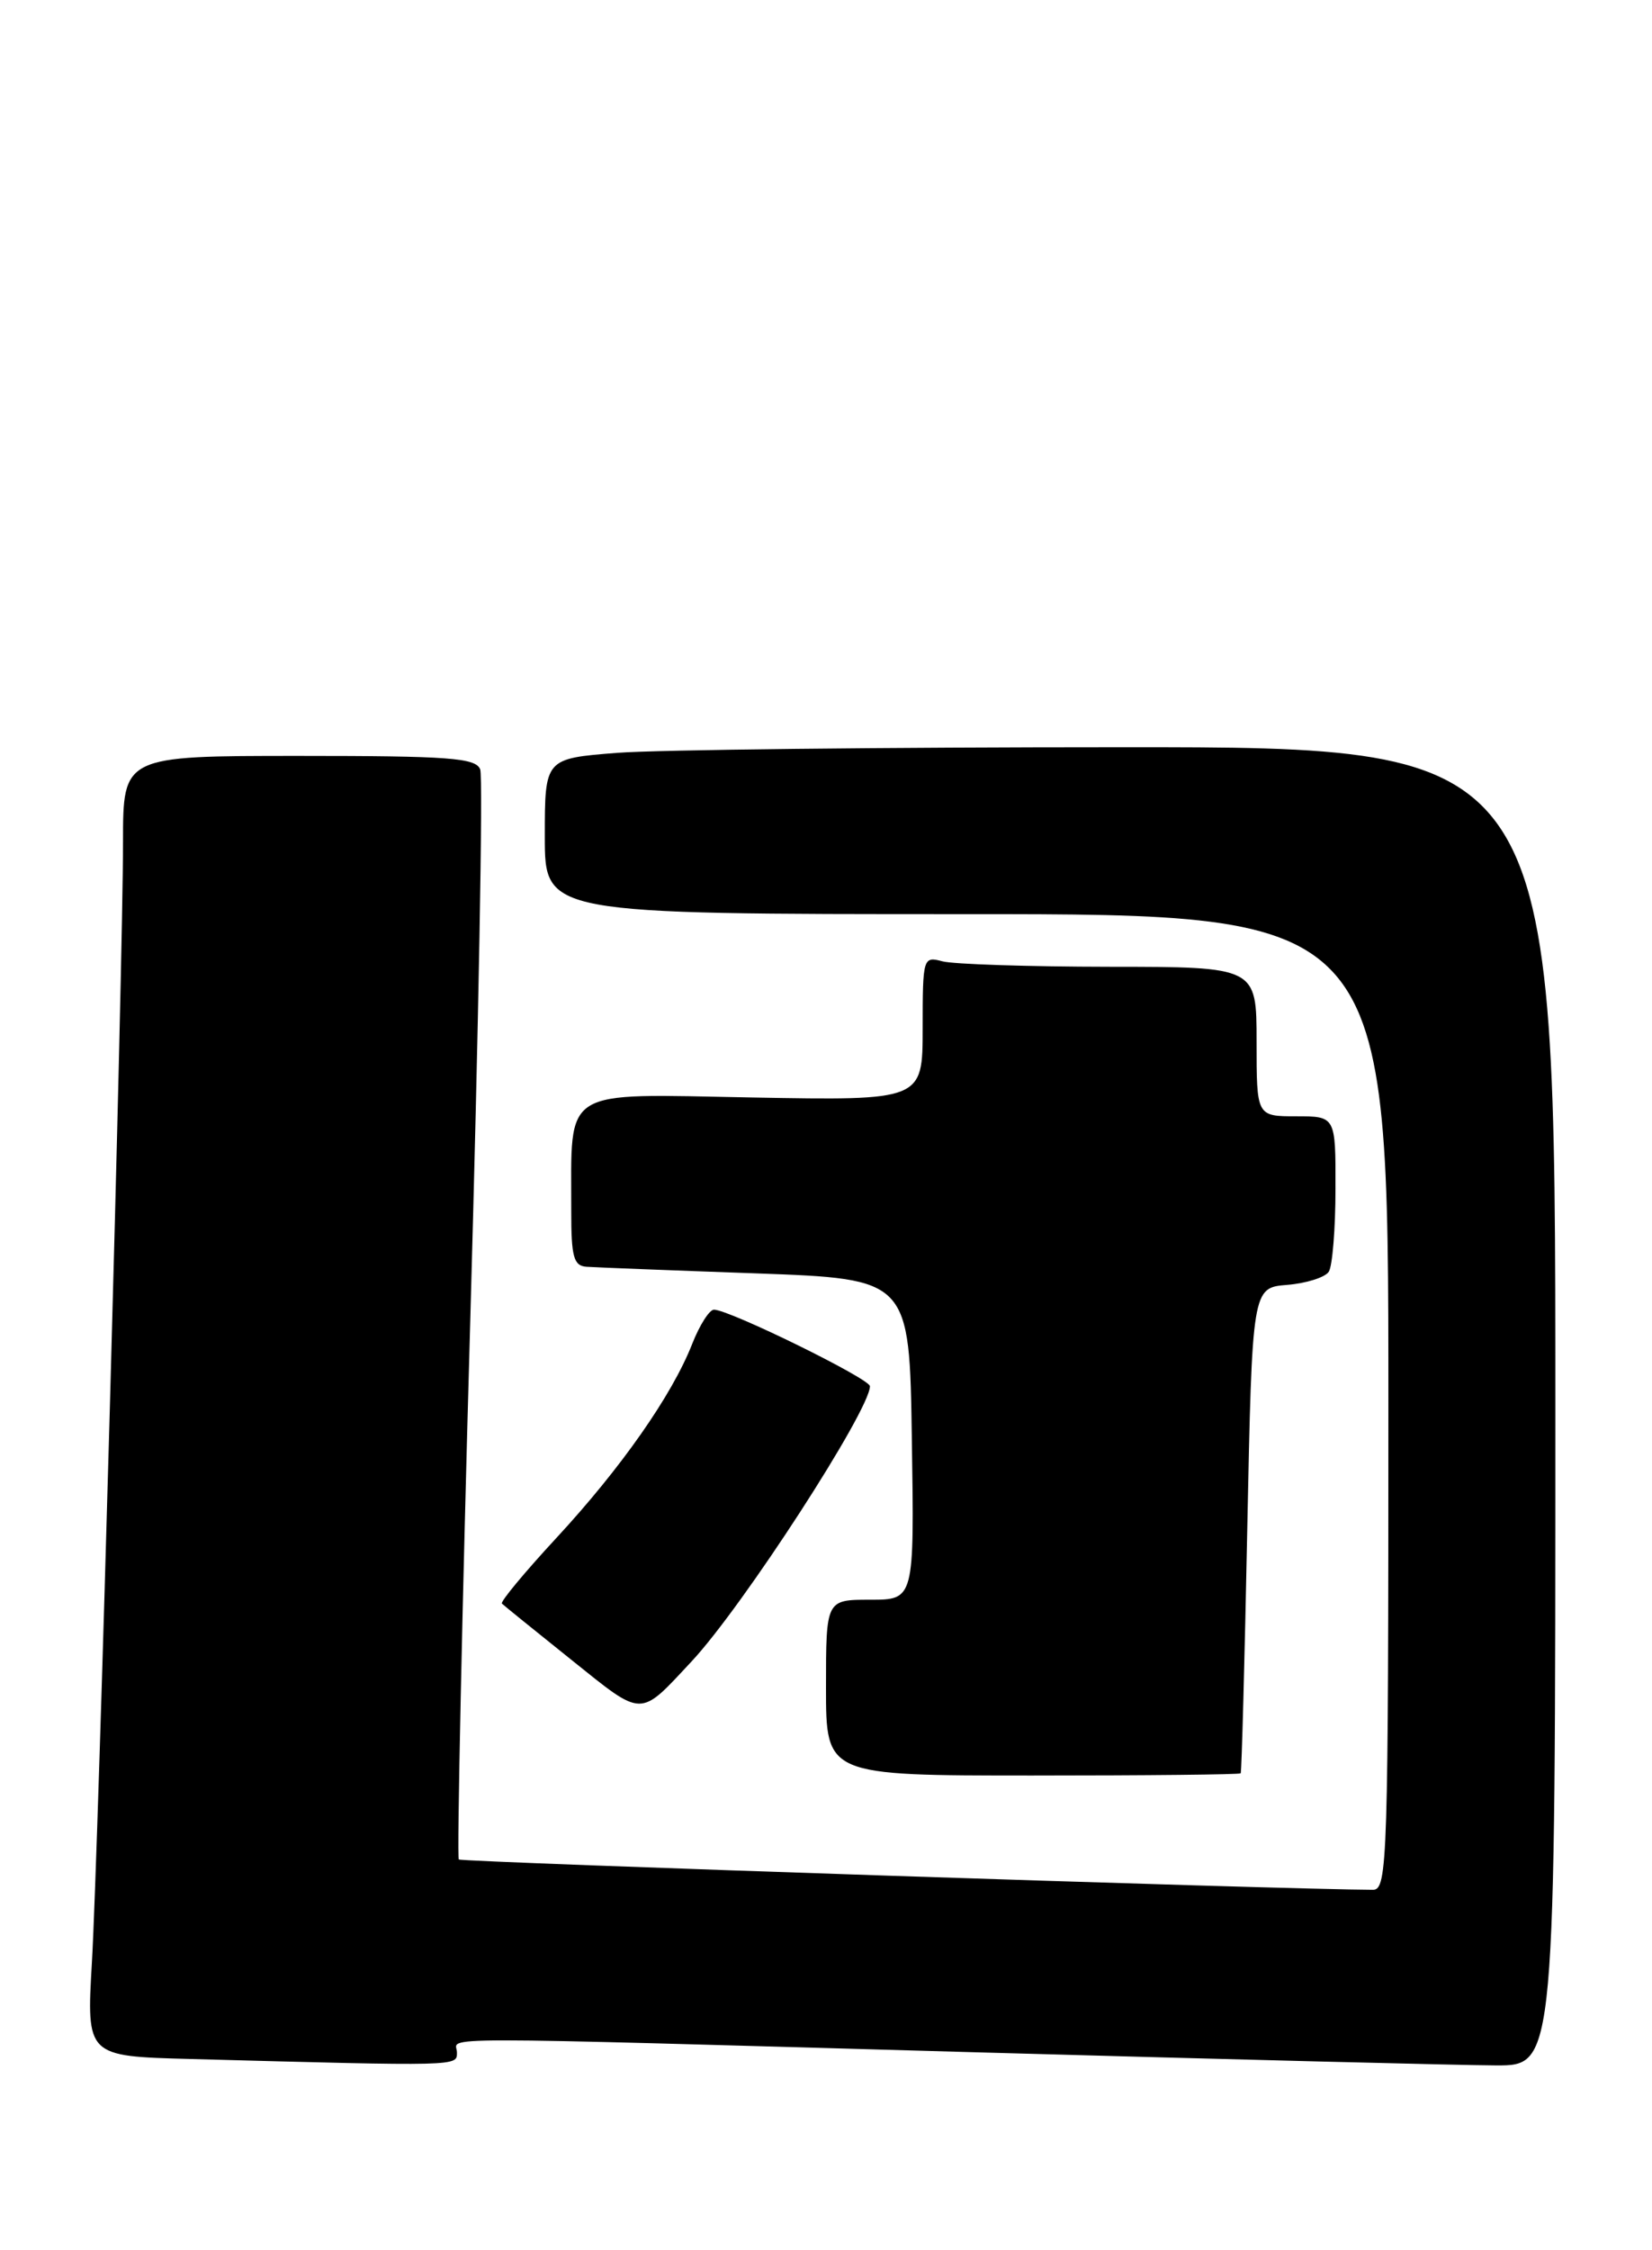 <?xml version="1.0" encoding="UTF-8" standalone="no"?>
<!DOCTYPE svg PUBLIC "-//W3C//DTD SVG 1.1//EN" "http://www.w3.org/Graphics/SVG/1.1/DTD/svg11.dtd" >
<svg xmlns="http://www.w3.org/2000/svg" xmlns:xlink="http://www.w3.org/1999/xlink" version="1.1" viewBox="0 0 188 256">
 <g >
 <path fill="currentColor"
d=" M 52.00 233.50 C 52.00 231.68 46.79 231.68 111.50 233.50 C 140.10 234.30 166.54 234.97 170.25 234.98 C 177.00 235.00 177.00 235.00 177.00 160.00 C 177.00 85.00 177.00 85.00 127.75 85.01 C 100.66 85.01 74.79 85.30 70.25 85.65 C 62.00 86.30 62.00 86.30 62.00 95.15 C 62.00 104.00 62.00 104.00 110.00 104.00 C 158.00 104.00 158.00 104.00 158.00 159.50 C 158.00 211.69 157.90 215.00 156.25 215.00 C 146.98 214.99 52.53 211.86 52.21 211.55 C 51.99 211.32 52.57 183.67 53.52 150.10 C 54.47 116.54 54.98 88.38 54.65 87.54 C 54.15 86.22 51.14 86.00 34.03 86.00 C 14.00 86.00 14.00 86.00 14.00 95.78 C 14.00 109.76 11.20 210.45 10.46 223.22 C 9.84 233.94 9.84 233.94 21.67 234.25 C 52.44 235.08 52.00 235.09 52.00 233.50 Z  M 141.19 201.75 C 141.30 201.61 141.64 189.12 141.94 174.00 C 142.50 146.50 142.50 146.50 146.49 146.18 C 148.68 146.00 150.81 145.32 151.22 144.68 C 151.63 144.03 151.98 139.79 151.98 135.25 C 152.00 127.00 152.00 127.00 147.50 127.00 C 143.00 127.00 143.00 127.00 143.00 118.50 C 143.00 110.00 143.00 110.00 126.25 109.99 C 117.04 109.98 108.49 109.70 107.25 109.37 C 105.05 108.78 105.00 108.95 105.00 116.99 C 105.00 125.21 105.00 125.21 85.59 124.86 C 63.62 124.45 65.04 123.57 65.01 137.75 C 65.00 142.99 65.28 144.02 66.75 144.12 C 67.71 144.19 76.38 144.53 86.00 144.87 C 103.50 145.50 103.50 145.50 103.77 163.75 C 104.05 182.00 104.05 182.00 99.02 182.00 C 94.00 182.00 94.00 182.00 94.00 192.00 C 94.00 202.00 94.00 202.00 117.50 202.00 C 130.43 202.00 141.09 201.89 141.19 201.75 Z  M 78.72 189.00 C 84.53 182.78 99.00 160.45 99.00 157.71 C 99.00 156.86 82.99 149.00 81.25 149.00 C 80.73 149.00 79.61 150.76 78.77 152.90 C 76.48 158.74 70.67 167.03 63.31 174.98 C 59.70 178.88 56.91 182.24 57.12 182.44 C 57.33 182.65 60.88 185.52 65.00 188.82 C 73.29 195.46 72.69 195.46 78.72 189.00 Z "/>
</g>
</svg>